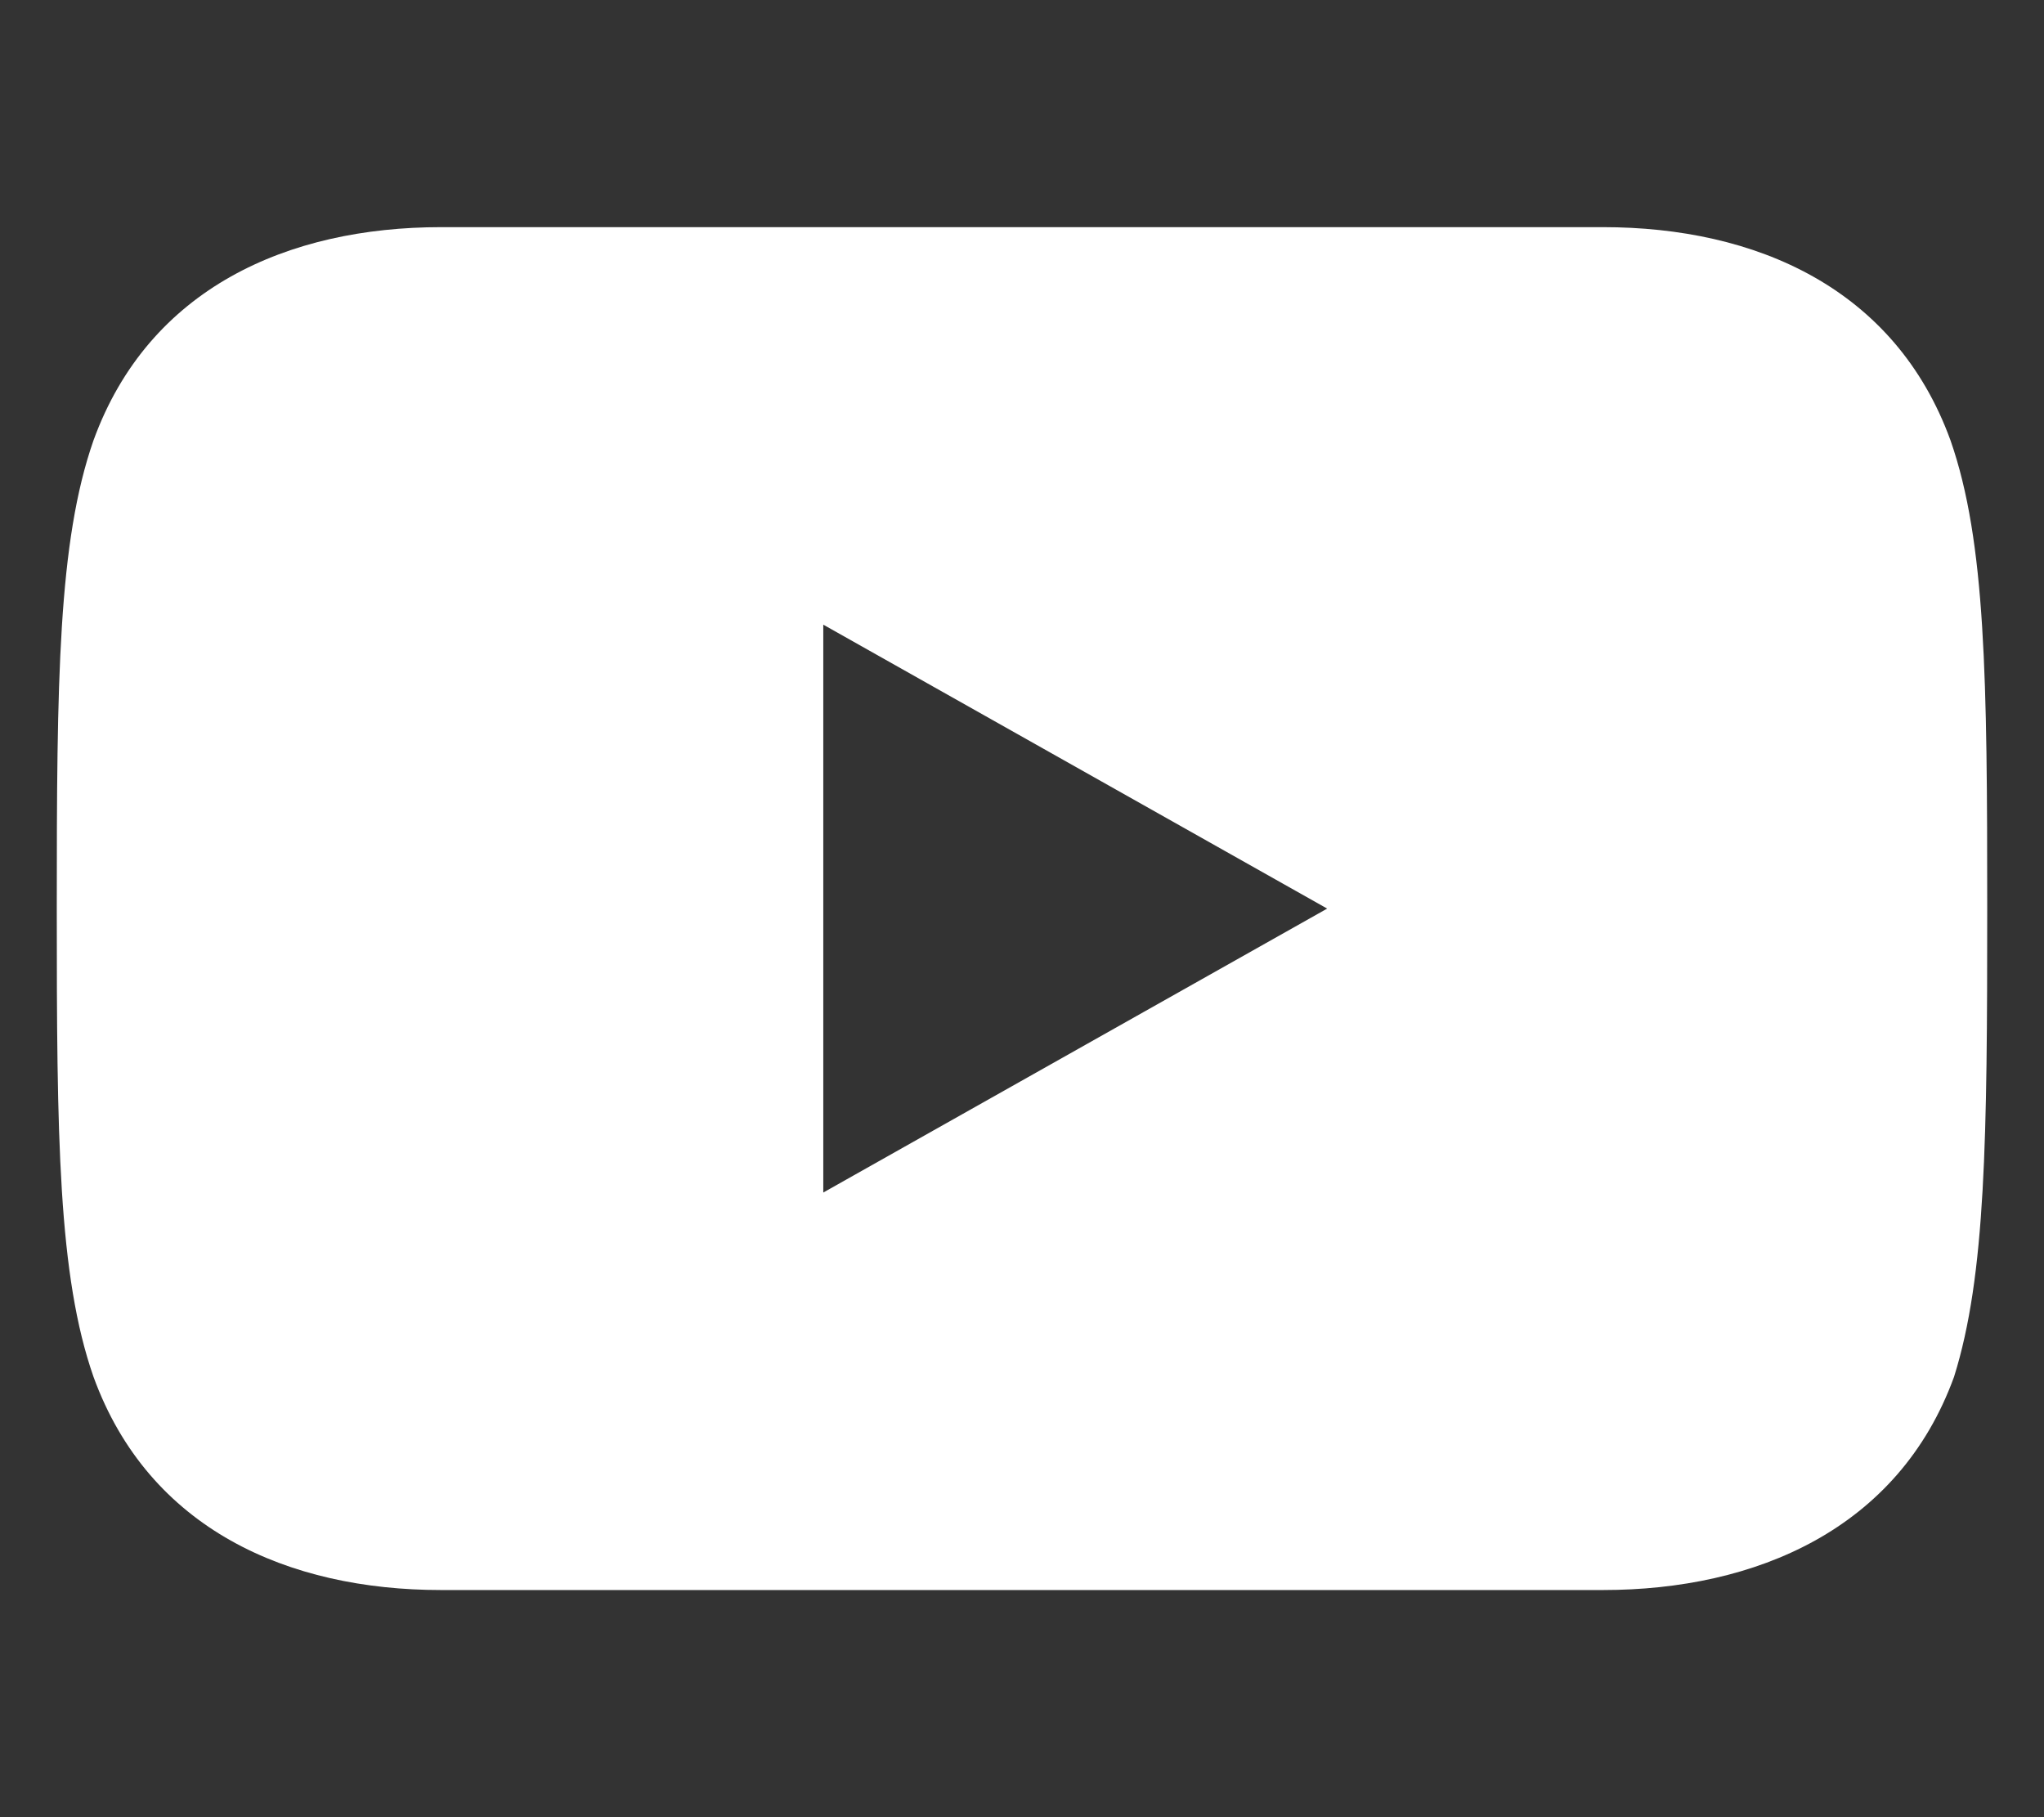 <svg xmlns="http://www.w3.org/2000/svg" viewBox="0 0 576 512"><rect x="0" y="0" width="576" height="512" fill="#333333" stroke="none"/><path fill="white" d="M549.655 124.083C534.031 81.113 494.719 64 451.716 64H124.284C81.281 64 41.969 81.113 26.345 124.083 16.373 152.642 16 191.58 16 256s.373 103.358 10.345 131.917C41.969 430.887 81.281 448 124.284 448h327.432c43.003 0 83.315-17.113 98.939-60.083C559.627 359.358 560 320.42 560 256s-.373-103.358-10.345-131.917zM232 336V176l142 80-142 80z"/></svg>